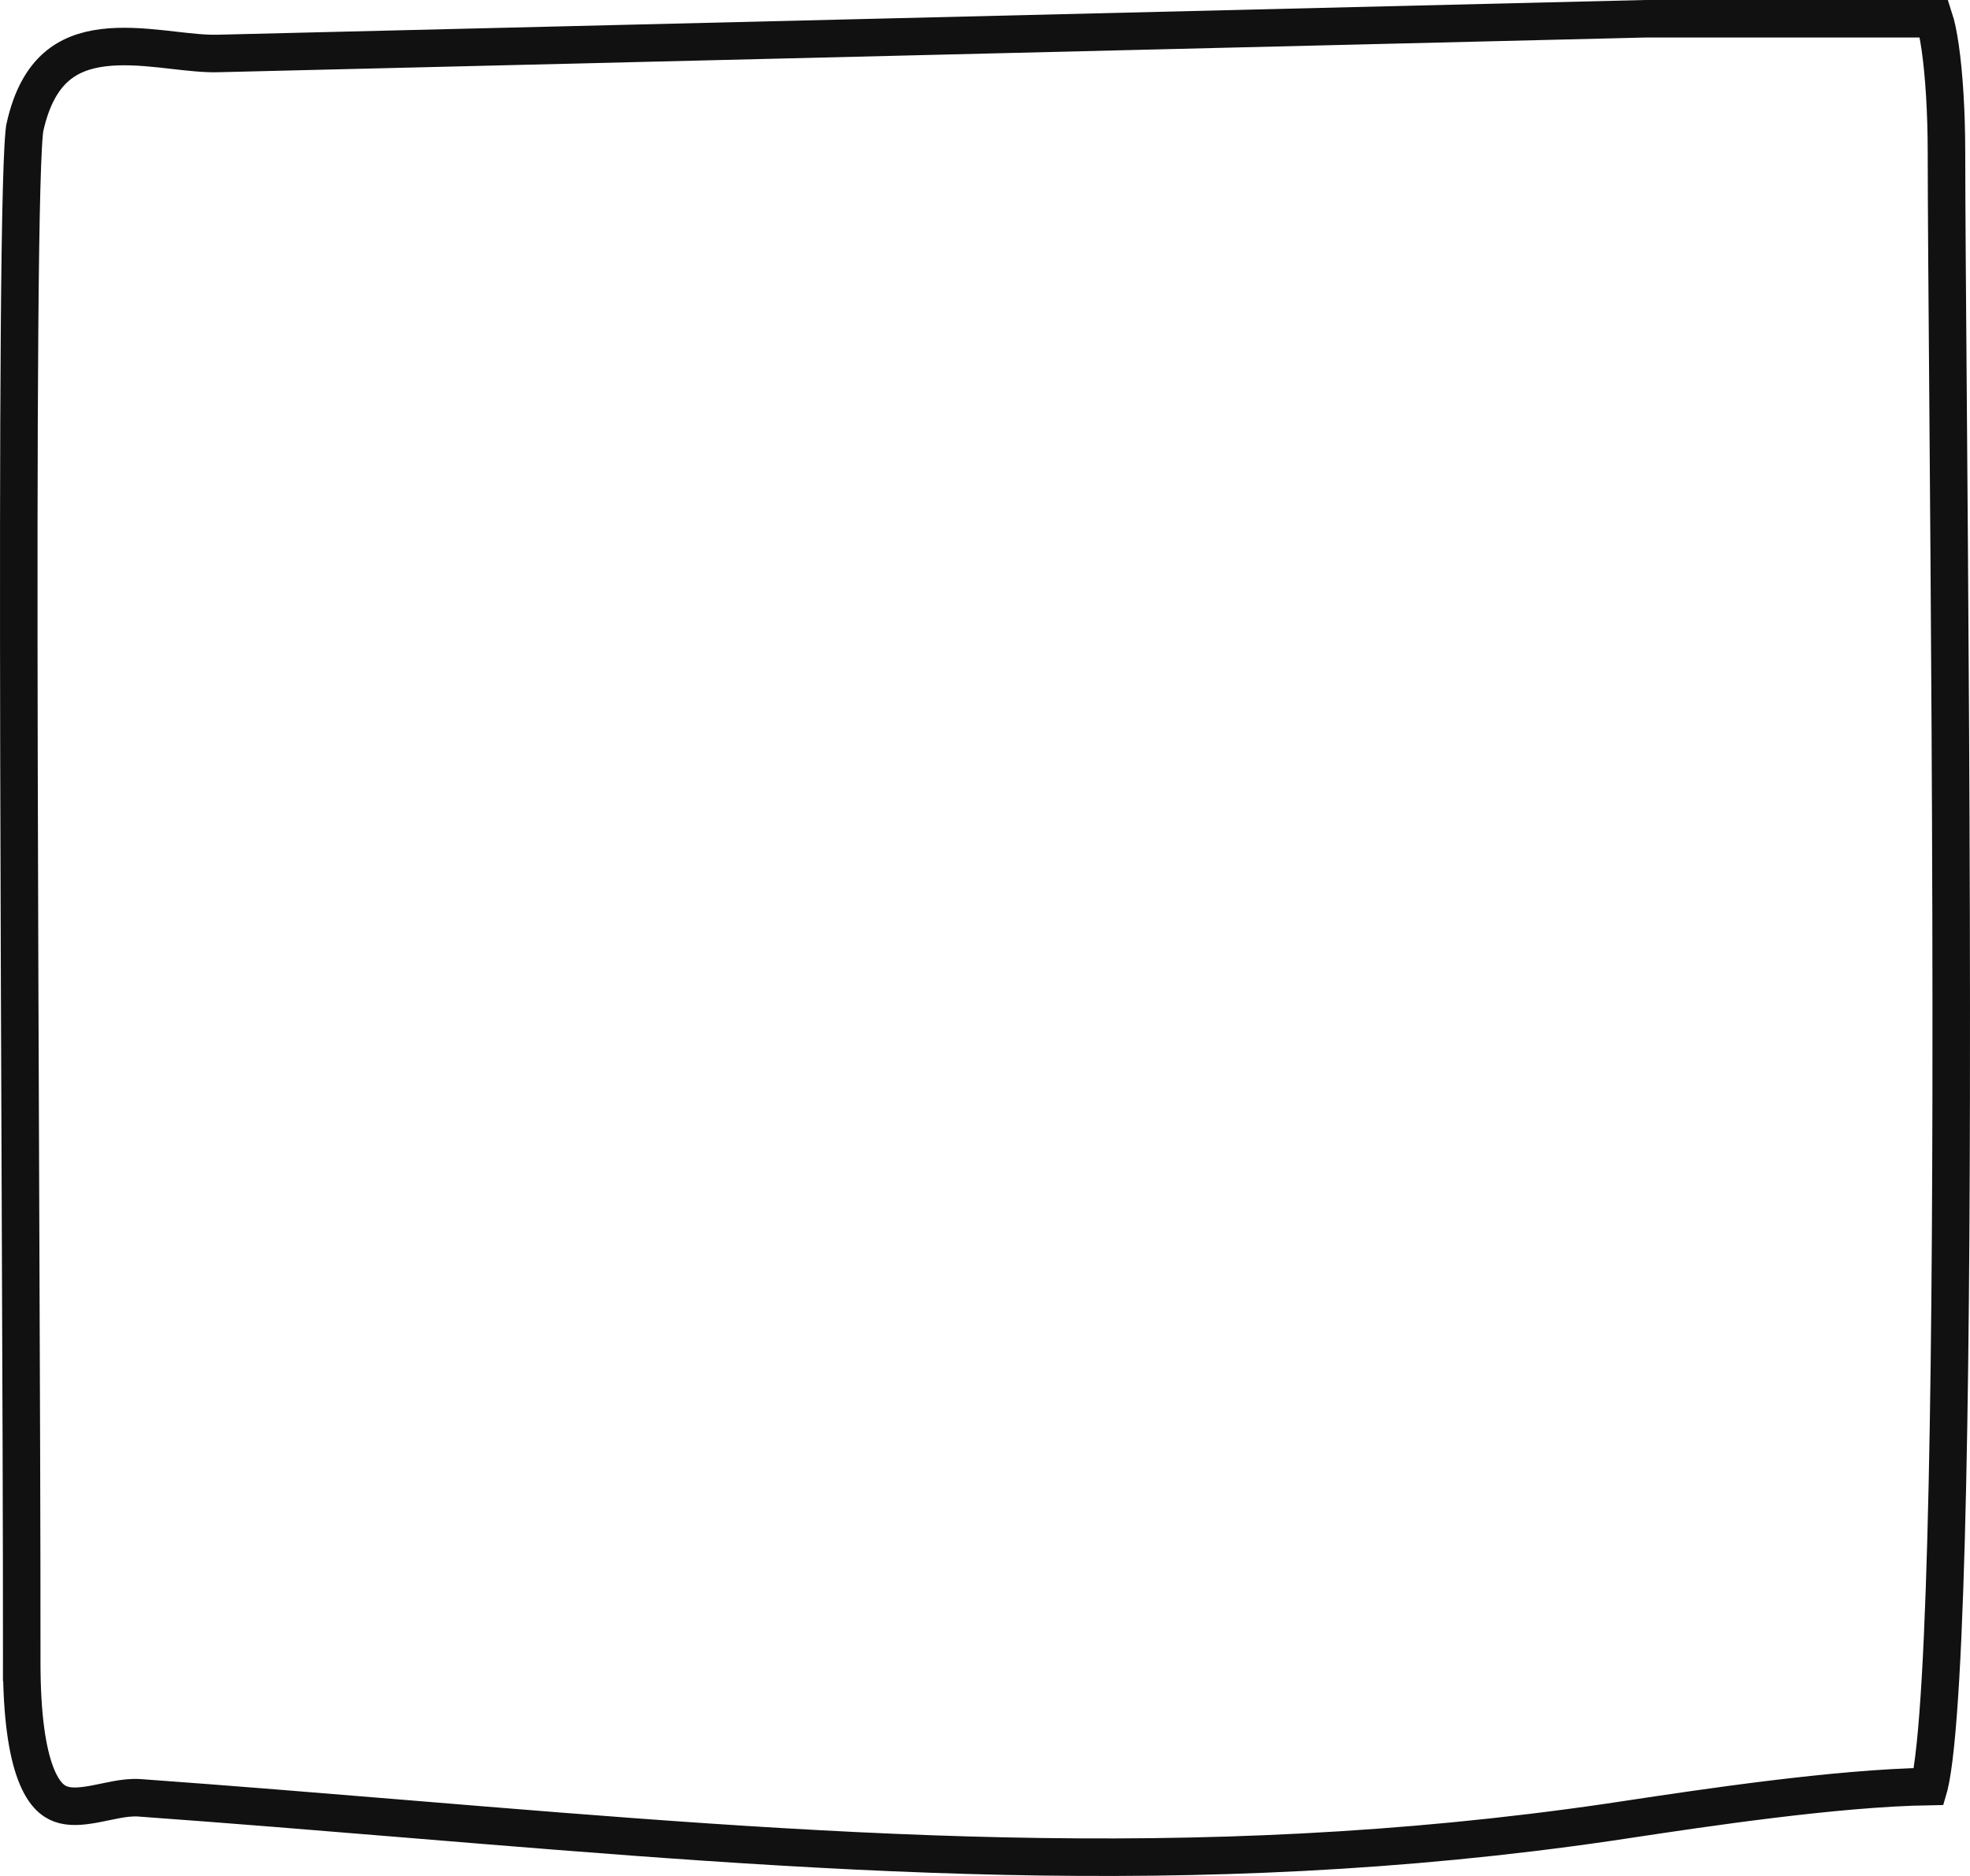 <svg width="100%" height="100" viewBox="0 0 105 100" fill="none" preserveAspectRatio="none" xmlns="http://www.w3.org/2000/svg">
<path d="M1.158 88.602C1.163 82.362 1.128 73.326 1.089 63.511C1.059 55.979 1.028 47.988 1.011 40.449C0.992 31.764 0.994 23.677 1.042 17.575C1.065 14.524 1.101 11.973 1.151 10.094C1.176 9.154 1.204 8.388 1.236 7.815C1.27 7.209 1.305 6.894 1.326 6.8L1.326 6.799C1.687 5.157 2.304 4.176 2.99 3.574C3.678 2.97 4.528 2.664 5.503 2.544C6.49 2.421 7.55 2.494 8.613 2.607C8.823 2.63 9.037 2.654 9.252 2.679C10.068 2.772 10.904 2.868 11.59 2.851C11.59 2.851 11.59 2.851 11.59 2.851L87.695 1H87.698H87.714H87.731H87.747H87.763H87.78H87.796H87.814H87.831H87.848H87.865H87.883H87.9H87.918H87.936H87.954H87.973H87.991H88.01H88.029H88.048H88.067H88.086H88.105H88.125H88.145H88.164H88.184H88.205H88.225H88.245H88.266H88.287H88.307H88.328H88.35H88.371H88.392H88.414H88.435H88.457H88.479H88.501H88.524H88.546H88.569H88.591H88.614H88.637H88.66H88.683H88.706H88.73H88.753H88.777H88.801H88.825H88.849H88.873H88.898H88.922H88.947H88.972H88.996H89.021H89.046H89.072H89.097H89.123H89.148H89.174H89.2H89.226H89.252H89.278H89.304H89.331H89.357H89.384H89.411H89.438H89.465H89.492H89.519H89.546H89.574H89.601H89.629H89.657H89.685H89.713H89.741H89.769H89.797H89.826H89.855H89.883H89.912H89.941H89.97H89.999H90.028H90.057H90.087H90.116H90.146H90.175H90.205H90.235H90.265H90.295H90.325H90.355H90.386H90.416H90.447H90.477H90.508H90.539H90.57H90.601H90.632H90.663H90.694H90.726H90.757H90.789H90.82H90.852H90.884H90.916H90.948H90.98H91.012H91.044H91.076H91.109H91.141H91.174H91.206H91.239H91.272H91.304H91.337H91.37H91.403H91.436H91.47H91.503H91.536H91.57H91.603H91.637H91.67H91.704H91.738H91.772H91.806H91.84H91.874H91.908H91.942H91.976H92.011H92.045H92.079H92.114H92.148H92.183H92.218H92.252H92.287H92.322H92.357H92.392H92.427H92.462H92.497H92.533H92.568H92.603H92.639H92.674H92.71H92.745H92.781H92.816H92.852H92.888H92.923H92.959H92.995H93.031H93.067H93.103H93.139H93.175H93.211H93.248H93.284H93.32H93.356H93.393H93.429H93.466H93.502H93.538H93.575H93.612H93.648H93.685H93.722H93.758H93.795H93.832H93.869H93.906H93.942H93.979H94.016H94.053H94.09H94.127H94.165H94.202H94.239H94.276H94.313H94.35H94.388H94.425H94.462H94.499H94.537H94.574H94.611H94.649H94.686H94.724H94.761H94.798H94.836H94.873H94.911H94.948H94.986H95.023H95.061H95.099H95.136H95.174H95.212H95.249H95.287H95.324H95.362H95.4H95.437H95.475H95.513H95.55H95.588H95.626H95.663H95.701H95.739H95.777H95.814H95.852H95.89H95.927H95.965H96.003H96.041H96.078H96.116H96.154H96.191H96.229H96.267H96.304H96.342H96.38H96.417H96.455H96.493H96.53H96.568H96.605H96.643H96.681H96.718H96.756H96.793H96.831H96.868H96.906H96.943H96.981H97.018H97.055H97.093H97.13H97.168H97.205H97.242H97.28H97.317H97.354H97.391H97.428H97.466H97.503H97.54H97.577H97.614H97.651H97.688H97.725H97.762H97.799H97.836H97.873H97.909H97.946H97.983H98.02H98.056H98.093H98.13H98.166H98.203H98.239H98.276H98.312H98.349H98.385H98.421H98.457H98.494H98.53H98.566H98.602H98.638H98.674H98.71H98.746H98.782H98.818H98.853H98.889H98.925H98.96H98.996H99.031H99.067H99.102H99.138H99.173H99.208H99.243H99.278H99.314H99.349H99.384H99.418H99.453H99.488H99.523H99.558H99.592H99.627H99.661H99.696H99.73H99.764H99.798H99.833H99.867H99.901H99.935H99.969H100.002H100.036H100.07H100.103H100.137H100.17H100.204H100.237H100.27H100.304H100.337H100.37H100.403H100.436H100.468H100.501H100.534H100.566H100.599H100.631H100.664H100.696H100.728H100.76H100.792H100.824H100.856H100.888H100.919H100.951H100.982H101.014H101.045H101.076H101.107H101.139H101.17H101.2H101.231H101.262H101.292H101.323H101.353H101.384H101.414H101.444H101.474H101.504H101.534H101.564H101.593H101.623H101.652H101.681H101.711H101.74H101.769H101.798H101.827H101.855H101.884H101.912H101.941H101.969H101.997H102.025H102.053H102.081H102.109H102.137H102.164H102.192H102.219H102.246H102.273H102.3H102.327H102.354H102.38H102.407H102.433H102.46H102.486H102.512H102.538H102.564H102.589H102.615H102.64H102.666H102.691H102.716H102.741H102.766H102.79H102.815H102.839H102.864H102.888H102.912H102.936H102.96H102.983H103.007H103.03H103.053H103.077H103.093C103.2 1.328 103.312 1.841 103.411 2.53C103.615 3.946 103.746 5.941 103.746 8.179V8.18C103.75 11.126 103.786 15.712 103.83 21.28C103.911 31.692 104.02 45.539 103.997 58.518C103.979 68.469 103.883 77.882 103.638 84.803C103.516 88.267 103.356 91.086 103.153 93.031C103.051 94.01 102.942 94.729 102.83 95.187C102.826 95.202 102.823 95.217 102.819 95.231C97.878 95.31 90.772 96.38 86.777 96.982C86.429 97.035 86.104 97.084 85.807 97.128C63.459 100.399 43.473 98.753 21.634 96.954C16.998 96.573 12.278 96.184 7.434 95.834L7.434 95.834C7.013 95.804 6.58 95.865 6.206 95.933C6.014 95.968 5.817 96.009 5.63 96.048L5.611 96.052C5.427 96.091 5.25 96.128 5.072 96.161C4.308 96.305 3.715 96.342 3.233 96.165C2.818 96.014 2.313 95.636 1.893 94.519C1.461 93.369 1.158 91.52 1.158 88.602ZM1.158 88.602C1.158 88.602 1.158 88.602 1.158 88.602L0.158 88.601H1.158C1.158 88.601 1.158 88.602 1.158 88.602Z" stroke="#111111" stroke-width="2"/>
</svg>
